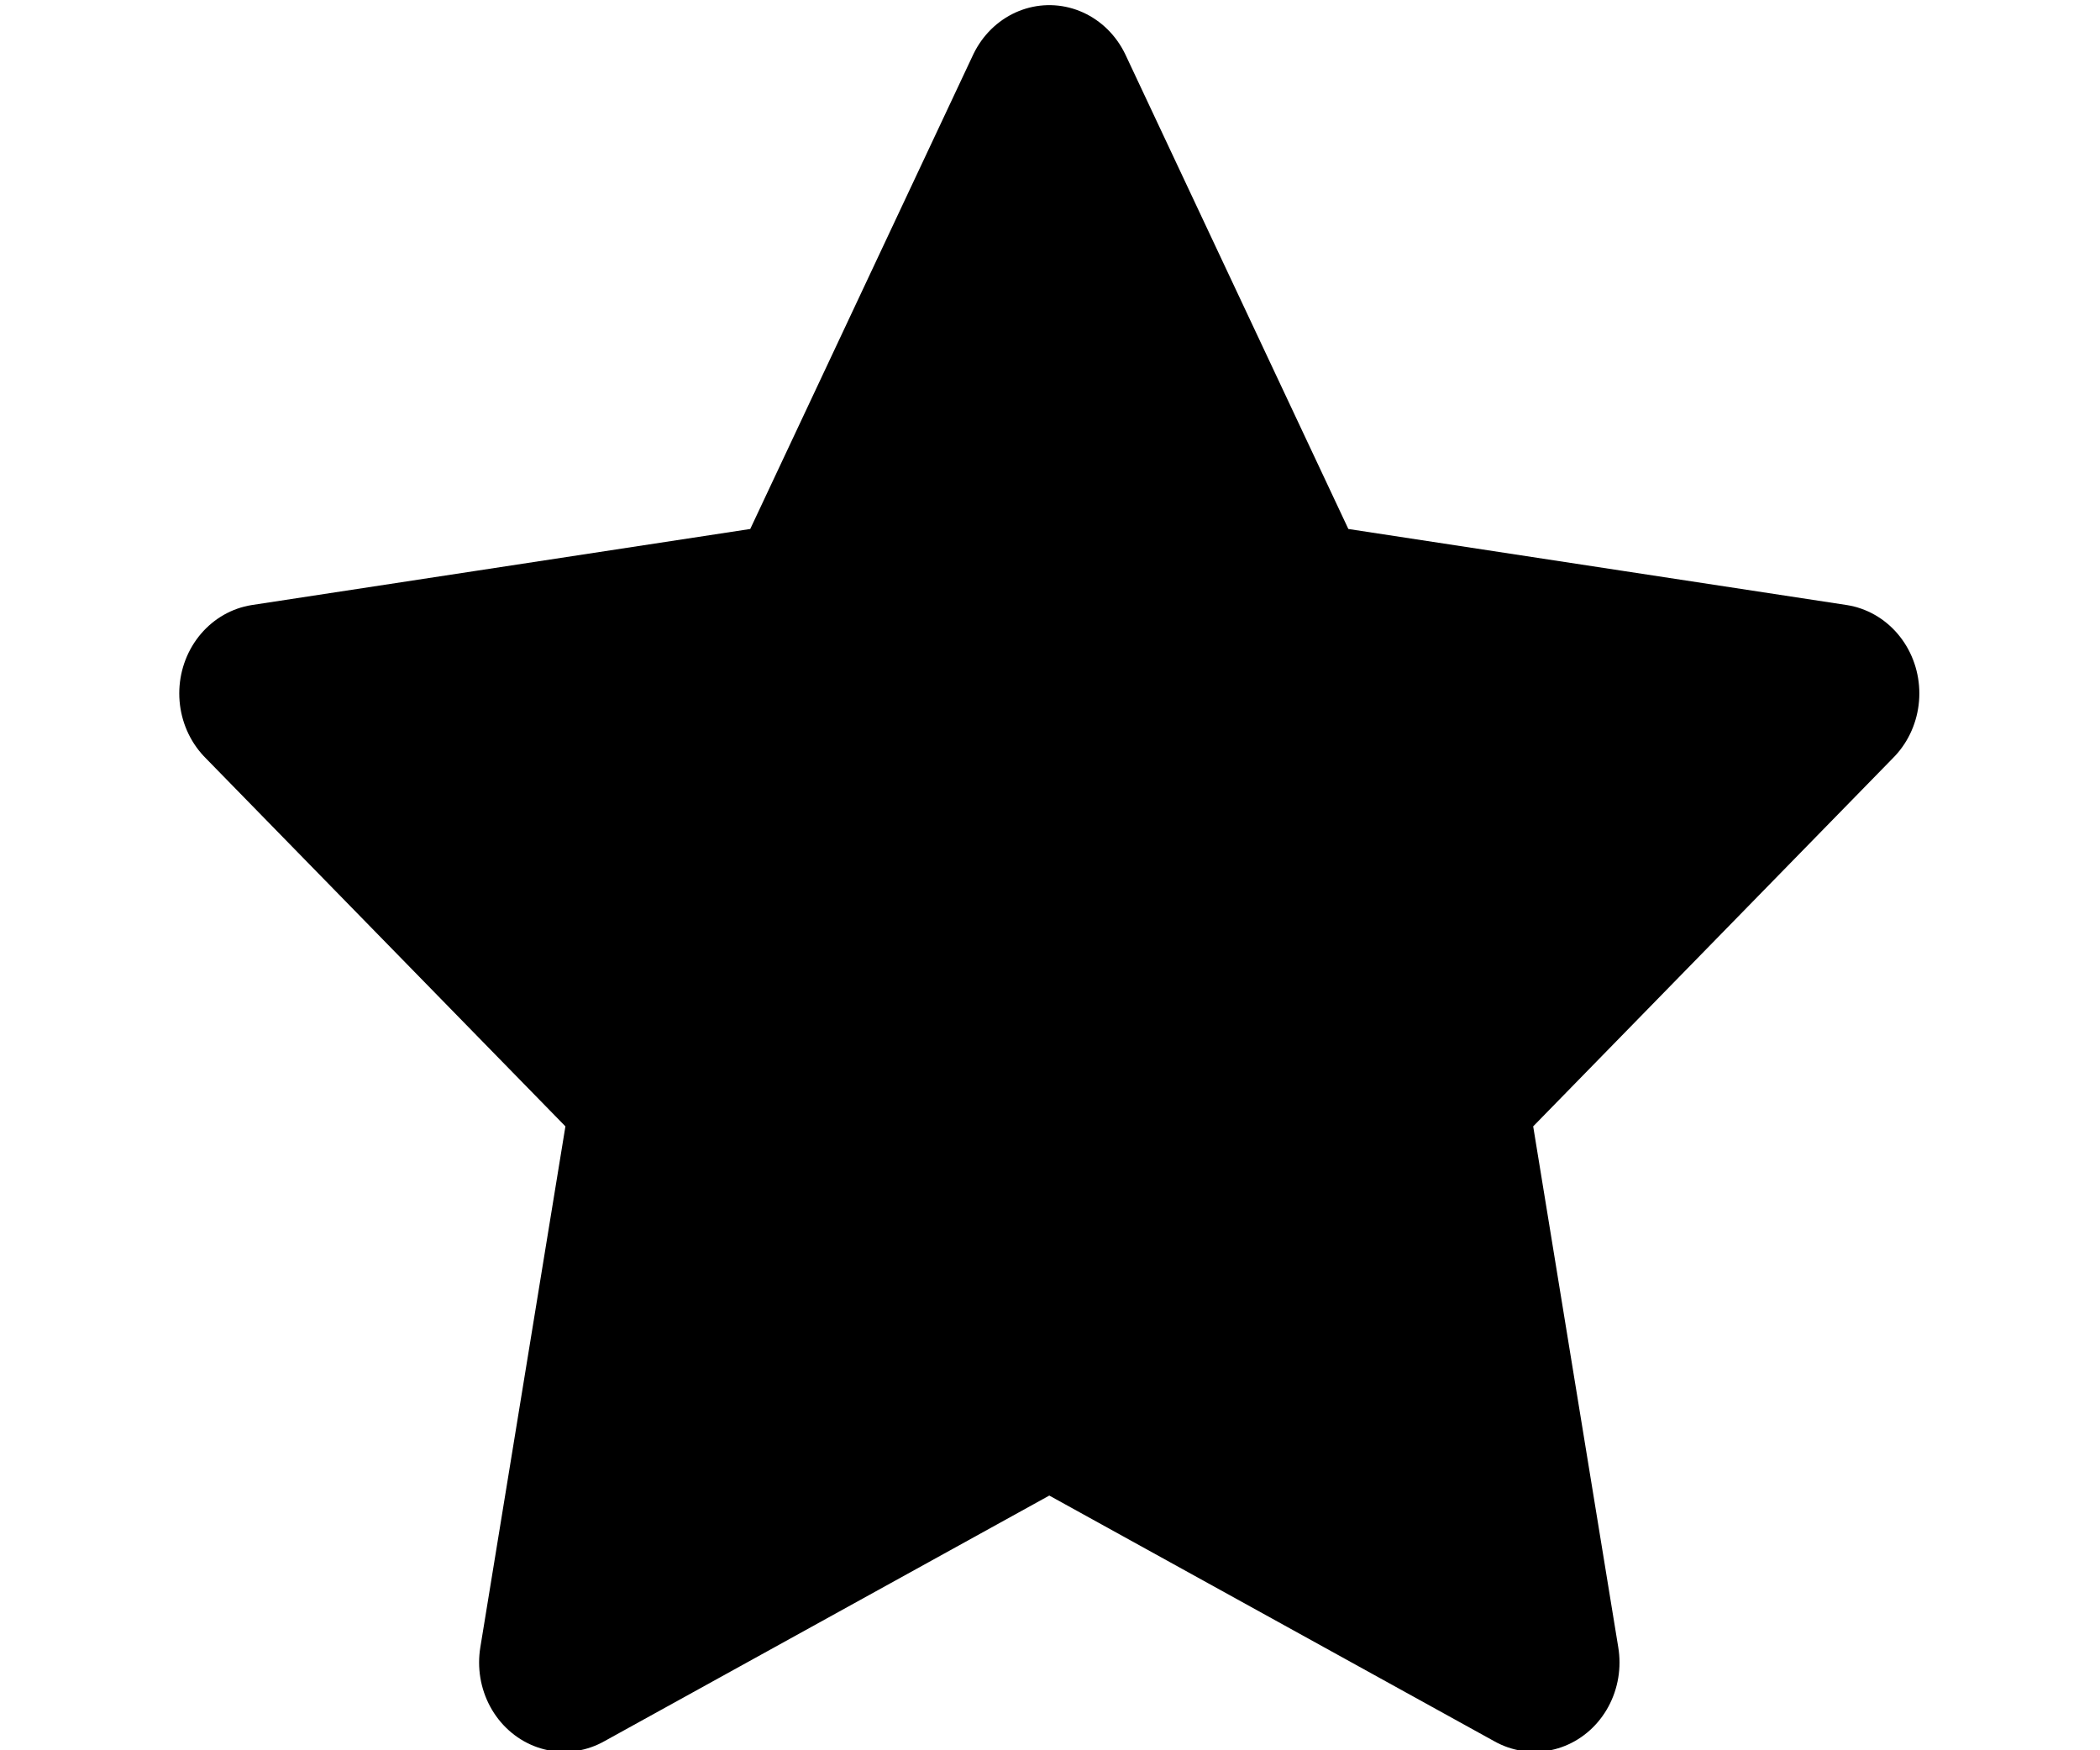 <?xml version="1.0" encoding="UTF-8" standalone="no"?>
<!-- Created with Inkscape (http://www.inkscape.org/) -->

<svg
   xmlns:dc="http://purl.org/dc/elements/1.1/"
   xmlns:cc="http://creativecommons.org/ns#"
   xmlns:rdf="http://www.w3.org/1999/02/22-rdf-syntax-ns#"
   xmlns:svg="http://www.w3.org/2000/svg"
   xmlns="http://www.w3.org/2000/svg"
   xmlns:xlink="http://www.w3.org/1999/xlink"
   xmlns:sodipodi="http://sodipodi.sourceforge.net/DTD/sodipodi-0.dtd"
   xmlns:inkscape="http://www.inkscape.org/namespaces/inkscape"
   width="96"
   height="80"
   id="svg2"
   sodipodi:version="0.32"
   inkscape:version="0.48.4 r9943 custom"
   version="1.0"
   sodipodi:docname="star.svg"
   inkscape:output_extension="org.inkscape.output.svgz.inkscape"
   inkscape:export-filename="/Users/peter/Projects/iOCNews/iOCNews/Resources/star_filled@2x.png"
   inkscape:export-xdpi="45"
   inkscape:export-ydpi="45"
   sodipodi:modified="true">
  <defs
     id="defs4">
    <linearGradient
       id="linearGradient2399">
      <stop
         id="stop2401"
         offset="0"
         style="stop-color:#0968ef;stop-opacity:1;" />
      <stop
         id="stop2403"
         offset="1"
         style="stop-color:#aecffc;stop-opacity:1;" />
    </linearGradient>
    <linearGradient
       id="linearGradient2413">
      <stop
         style="stop-color:black;stop-opacity:1"
         offset="0"
         id="stop2415" />
      <stop
         style="stop-color:black;stop-opacity:0"
         offset="1"
         id="stop2417" />
    </linearGradient>
    <linearGradient
       id="linearGradient7422">
      <stop
         style="stop-color:#b4b4b6;stop-opacity:1;"
         offset="0"
         id="stop7424" />
      <stop
         id="stop5348"
         offset="0.5"
         style="stop-color:#9696a7;stop-opacity:1;" />
      <stop
         id="stop7426"
         offset="1"
         style="stop-color:#eaecec;stop-opacity:1" />
    </linearGradient>
    <linearGradient
       id="linearGradient3369">
      <stop
         id="stop3372"
         offset="0"
         style="stop-color:#ffffff;stop-opacity:1;" />
      <stop
         style="stop-color:#ffffff;stop-opacity:1;"
         offset="0.426"
         id="stop3374" />
      <stop
         style="stop-color:#f1f1f1;stop-opacity:1;"
         offset="0.589"
         id="stop3376" />
      <stop
         id="stop3378"
         offset="0.802"
         style="stop-color:#eaeaea;stop-opacity:1;" />
      <stop
         id="stop3384"
         offset="1"
         style="stop-color:#dfdfdf;stop-opacity:1;" />
    </linearGradient>
    <linearGradient
       y2="30.849"
       x2="89.091"
       y1="103.897"
       x1="89.091"
       gradientTransform="matrix(1.032,0,0,1.033,-2.051,2.033)"
       gradientUnits="userSpaceOnUse"
       id="linearGradient8244"
       xlink:href="#linearGradient2956"
       inkscape:collect="always" />
    <linearGradient
       id="linearGradient2956">
      <stop
         id="stop2958"
         offset="0"
         style="stop-color:#ffffff;stop-opacity:0.98;" />
      <stop
         id="stop2960"
         offset="1"
         style="stop-color:#323232;stop-opacity:1;" />
    </linearGradient>
    <linearGradient
       id="linearGradient2998"
       inkscape:collect="always">
      <stop
         id="stop3000"
         offset="0"
         style="stop-color:#ffffff;stop-opacity:1;" />
      <stop
         id="stop3002"
         offset="1"
         style="stop-color:#ffffff;stop-opacity:0;" />
    </linearGradient>
    <radialGradient
       r="3.016"
       fy="29.375"
       fx="99.766"
       cy="29.375"
       cx="99.766"
       gradientTransform="matrix(1.965,3.4242959e-7,-1.0414508e-6,5.975,-167.241,-126.148)"
       gradientUnits="userSpaceOnUse"
       id="radialGradient8248"
       xlink:href="#linearGradient3415-6"
       inkscape:collect="always" />
    <linearGradient
       id="linearGradient3415-6"
       inkscape:collect="always">
      <stop
         id="stop3417"
         offset="0"
         style="stop-color:#f0ff80;stop-opacity:1;" />
      <stop
         id="stop3419"
         offset="1"
         style="stop-color:#f0ff80;stop-opacity:0;" />
    </linearGradient>
    <radialGradient
       r="3.016"
       fy="29.375"
       fx="99.766"
       cy="29.375"
       cx="99.766"
       gradientTransform="matrix(1.965,3.4242959e-7,-1.0414508e-6,5.975,-96.241,-146.148)"
       gradientUnits="userSpaceOnUse"
       id="radialGradient8250"
       xlink:href="#linearGradient2998"
       inkscape:collect="always" />
    <radialGradient
       r="3.016"
       fy="29.375"
       fx="99.766"
       cy="29.375"
       cx="99.766"
       gradientTransform="matrix(1.965,3.4242959e-7,-1.0414508e-6,5.975,-167.241,-126.148)"
       gradientUnits="userSpaceOnUse"
       id="radialGradient8252"
       xlink:href="#linearGradient2998"
       inkscape:collect="always" />
    <radialGradient
       r="3.016"
       fy="29.375"
       fx="99.766"
       cy="29.375"
       cx="99.766"
       gradientTransform="matrix(1.965,3.4242959e-7,-1.0414508e-6,5.975,-96.241,-146.148)"
       gradientUnits="userSpaceOnUse"
       id="radialGradient8254"
       xlink:href="#linearGradient2998"
       inkscape:collect="always" />
    <radialGradient
       r="3.016"
       fy="29.375"
       fx="99.766"
       cy="29.375"
       cx="99.766"
       gradientTransform="matrix(1.965,3.4242959e-7,-1.0414508e-6,5.975,-96.241,-146.148)"
       gradientUnits="userSpaceOnUse"
       id="radialGradient8256"
       xlink:href="#linearGradient2998"
       inkscape:collect="always" />
    <radialGradient
       r="52"
       fy="87.081"
       fx="53.16"
       cy="95.459"
       cx="52.792"
       gradientTransform="matrix(0.583,8.8117673e-8,-1.4310329e-7,0.948,23.156,-1.949)"
       gradientUnits="userSpaceOnUse"
       id="radialGradient8258"
       xlink:href="#linearGradient2981"
       inkscape:collect="always" />
    <linearGradient
       id="linearGradient2981"
       inkscape:collect="always">
      <stop
         id="stop2983"
         offset="0"
         style="stop-color:#001400;stop-opacity:1;" />
      <stop
         id="stop2985"
         offset="1"
         style="stop-color:#001400;stop-opacity:0;" />
    </linearGradient>
    <radialGradient
       r="48"
       fy="99.884"
       fx="54.538"
       cy="77.542"
       cx="54.538"
       gradientTransform="matrix(1.354,6.0385115e-8,-4.5257853e-8,1.016,-19.499,-0.741)"
       gradientUnits="userSpaceOnUse"
       id="radialGradient8260"
       xlink:href="#linearGradient2948"
       inkscape:collect="always" />
    <linearGradient
       id="linearGradient2948">
      <stop
         id="stop2950"
         offset="0"
         style="stop-color:#66f515;stop-opacity:1" />
      <stop
         id="stop2952"
         offset="1"
         style="stop-color:#002e00;stop-opacity:1" />
    </linearGradient>
    <linearGradient
       y2="89.995"
       x2="83.325"
       y1="24.062"
       x1="83.325"
       gradientTransform="matrix(1.032,0,0,1.033,-2.051,2.033)"
       gradientUnits="userSpaceOnUse"
       id="linearGradient8262"
       xlink:href="#linearGradient2971"
       inkscape:collect="always" />
    <linearGradient
       id="linearGradient2971"
       inkscape:collect="always">
      <stop
         id="stop2973"
         offset="0"
         style="stop-color:#bfffbf;stop-opacity:1;" />
      <stop
         id="stop2975"
         offset="1"
         style="stop-color:#bfffbf;stop-opacity:0;" />
    </linearGradient>
    <linearGradient
       y2="47.379"
       x2="71.604"
       y1="96.884"
       x1="71.604"
       gradientUnits="userSpaceOnUse"
       id="linearGradient8264"
       xlink:href="#linearGradient3415-6"
       inkscape:collect="always" />
    <linearGradient
       y2="46.277"
       x2="77.138"
       y1="74.839"
       x1="87.533"
       gradientTransform="matrix(1.032,0,0,1.033,-2.051,-2.098)"
       gradientUnits="userSpaceOnUse"
       id="linearGradient8266"
       xlink:href="#linearGradient3436"
       inkscape:collect="always" />
    <linearGradient
       id="linearGradient3436"
       inkscape:collect="always">
      <stop
         id="stop3438"
         offset="0"
         style="stop-color:#ffffff;stop-opacity:1;" />
      <stop
         id="stop3440"
         offset="1"
         style="stop-color:#ffffff;stop-opacity:0;" />
    </linearGradient>
    <linearGradient
       y2="69.838"
       x2="83.325"
       y1="24.062"
       x1="83.325"
       gradientTransform="matrix(1.032,0,0,1.033,-2.051,2.033)"
       gradientUnits="userSpaceOnUse"
       id="linearGradient8268"
       xlink:href="#linearGradient3436"
       inkscape:collect="always" />
    <linearGradient
       inkscape:collect="always"
       xlink:href="#linearGradient2956"
       id="linearGradient3091"
       gradientUnits="userSpaceOnUse"
       gradientTransform="matrix(1.032,0,0,1.033,-2.051,2.033)"
       x1="89.091"
       y1="103.897"
       x2="89.091"
       y2="30.849" />
    <radialGradient
       inkscape:collect="always"
       xlink:href="#linearGradient3415-6"
       id="radialGradient3093"
       gradientUnits="userSpaceOnUse"
       gradientTransform="matrix(1.965,3.4242959e-7,-1.0414508e-6,5.975,-167.241,-126.148)"
       cx="99.766"
       cy="29.375"
       fx="99.766"
       fy="29.375"
       r="3.016" />
    <radialGradient
       inkscape:collect="always"
       xlink:href="#linearGradient2998"
       id="radialGradient3095"
       gradientUnits="userSpaceOnUse"
       gradientTransform="matrix(1.965,3.4242959e-7,-1.0414508e-6,5.975,-96.241,-146.148)"
       cx="99.766"
       cy="29.375"
       fx="99.766"
       fy="29.375"
       r="3.016" />
    <radialGradient
       inkscape:collect="always"
       xlink:href="#linearGradient2998"
       id="radialGradient3097"
       gradientUnits="userSpaceOnUse"
       gradientTransform="matrix(1.965,3.4242959e-7,-1.0414508e-6,5.975,-167.241,-126.148)"
       cx="99.766"
       cy="29.375"
       fx="99.766"
       fy="29.375"
       r="3.016" />
    <radialGradient
       inkscape:collect="always"
       xlink:href="#linearGradient2998"
       id="radialGradient3099"
       gradientUnits="userSpaceOnUse"
       gradientTransform="matrix(1.965,3.4242959e-7,-1.0414508e-6,5.975,-96.241,-146.148)"
       cx="99.766"
       cy="29.375"
       fx="99.766"
       fy="29.375"
       r="3.016" />
    <radialGradient
       inkscape:collect="always"
       xlink:href="#linearGradient2998"
       id="radialGradient3101"
       gradientUnits="userSpaceOnUse"
       gradientTransform="matrix(1.965,3.4242959e-7,-1.0414508e-6,5.975,-96.241,-146.148)"
       cx="99.766"
       cy="29.375"
       fx="99.766"
       fy="29.375"
       r="3.016" />
    <radialGradient
       inkscape:collect="always"
       xlink:href="#linearGradient2981"
       id="radialGradient3103"
       gradientUnits="userSpaceOnUse"
       gradientTransform="matrix(0.583,8.8117673e-8,-1.4310329e-7,0.948,23.156,-1.949)"
       cx="52.792"
       cy="95.459"
       fx="53.16"
       fy="87.081"
       r="52" />
    <radialGradient
       inkscape:collect="always"
       xlink:href="#linearGradient2948"
       id="radialGradient3105"
       gradientUnits="userSpaceOnUse"
       gradientTransform="matrix(1.354,6.0385115e-8,-4.5257853e-8,1.016,-19.499,-0.741)"
       cx="54.538"
       cy="77.542"
       fx="54.538"
       fy="99.884"
       r="48" />
    <linearGradient
       inkscape:collect="always"
       xlink:href="#linearGradient2971"
       id="linearGradient3107"
       gradientUnits="userSpaceOnUse"
       gradientTransform="matrix(1.032,0,0,1.033,-2.051,2.033)"
       x1="83.325"
       y1="24.062"
       x2="83.325"
       y2="89.995" />
    <linearGradient
       inkscape:collect="always"
       xlink:href="#linearGradient3415-6"
       id="linearGradient3109"
       gradientUnits="userSpaceOnUse"
       x1="71.604"
       y1="96.884"
       x2="71.604"
       y2="47.379" />
    <linearGradient
       inkscape:collect="always"
       xlink:href="#linearGradient3436"
       id="linearGradient3111"
       gradientUnits="userSpaceOnUse"
       gradientTransform="matrix(1.032,0,0,1.033,-2.051,-2.098)"
       x1="87.533"
       y1="74.839"
       x2="77.138"
       y2="46.277" />
    <linearGradient
       inkscape:collect="always"
       xlink:href="#linearGradient3436"
       id="linearGradient3113"
       gradientUnits="userSpaceOnUse"
       gradientTransform="matrix(1.032,0,0,1.033,-2.051,2.033)"
       x1="83.325"
       y1="24.062"
       x2="83.325"
       y2="69.838" />
    <linearGradient
       inkscape:collect="always"
       xlink:href="#linearGradient2956"
       id="linearGradient3128"
       gradientUnits="userSpaceOnUse"
       gradientTransform="matrix(1.032,0,0,1.033,-2.051,2.033)"
       x1="89.091"
       y1="103.897"
       x2="89.091"
       y2="30.849" />
    <radialGradient
       inkscape:collect="always"
       xlink:href="#linearGradient3415-6"
       id="radialGradient3130"
       gradientUnits="userSpaceOnUse"
       gradientTransform="matrix(1.965,3.4242959e-7,-1.0414508e-6,5.975,-167.241,-126.148)"
       cx="99.766"
       cy="29.375"
       fx="99.766"
       fy="29.375"
       r="3.016" />
    <radialGradient
       inkscape:collect="always"
       xlink:href="#linearGradient2998"
       id="radialGradient3132"
       gradientUnits="userSpaceOnUse"
       gradientTransform="matrix(1.965,3.4242959e-7,-1.0414508e-6,5.975,-96.241,-146.148)"
       cx="99.766"
       cy="29.375"
       fx="99.766"
       fy="29.375"
       r="3.016" />
    <radialGradient
       inkscape:collect="always"
       xlink:href="#linearGradient2998"
       id="radialGradient3134"
       gradientUnits="userSpaceOnUse"
       gradientTransform="matrix(1.965,3.4242959e-7,-1.0414508e-6,5.975,-167.241,-126.148)"
       cx="99.766"
       cy="29.375"
       fx="99.766"
       fy="29.375"
       r="3.016" />
    <radialGradient
       inkscape:collect="always"
       xlink:href="#linearGradient2998"
       id="radialGradient3136"
       gradientUnits="userSpaceOnUse"
       gradientTransform="matrix(1.965,3.4242959e-7,-1.0414508e-6,5.975,-96.241,-146.148)"
       cx="99.766"
       cy="29.375"
       fx="99.766"
       fy="29.375"
       r="3.016" />
    <radialGradient
       inkscape:collect="always"
       xlink:href="#linearGradient2998"
       id="radialGradient3138"
       gradientUnits="userSpaceOnUse"
       gradientTransform="matrix(1.965,3.4242959e-7,-1.0414508e-6,5.975,-96.241,-146.148)"
       cx="99.766"
       cy="29.375"
       fx="99.766"
       fy="29.375"
       r="3.016" />
    <radialGradient
       inkscape:collect="always"
       xlink:href="#linearGradient2981"
       id="radialGradient3140"
       gradientUnits="userSpaceOnUse"
       gradientTransform="matrix(0.583,8.8117673e-8,-1.4310329e-7,0.948,23.156,-1.949)"
       cx="52.792"
       cy="95.459"
       fx="53.16"
       fy="87.081"
       r="52" />
    <radialGradient
       inkscape:collect="always"
       xlink:href="#linearGradient2948"
       id="radialGradient3142"
       gradientUnits="userSpaceOnUse"
       gradientTransform="matrix(1.354,6.0385115e-8,-4.5257853e-8,1.016,-19.499,-0.741)"
       cx="54.538"
       cy="77.542"
       fx="54.538"
       fy="99.884"
       r="48" />
    <linearGradient
       inkscape:collect="always"
       xlink:href="#linearGradient2971"
       id="linearGradient3144"
       gradientUnits="userSpaceOnUse"
       gradientTransform="matrix(1.032,0,0,1.033,-2.051,2.033)"
       x1="83.325"
       y1="24.062"
       x2="83.325"
       y2="89.995" />
    <linearGradient
       inkscape:collect="always"
       xlink:href="#linearGradient3415-6"
       id="linearGradient3146"
       gradientUnits="userSpaceOnUse"
       x1="71.604"
       y1="96.884"
       x2="71.604"
       y2="47.379" />
    <linearGradient
       inkscape:collect="always"
       xlink:href="#linearGradient3436"
       id="linearGradient3148"
       gradientUnits="userSpaceOnUse"
       gradientTransform="matrix(1.032,0,0,1.033,-2.051,-2.098)"
       x1="87.533"
       y1="74.839"
       x2="77.138"
       y2="46.277" />
    <linearGradient
       inkscape:collect="always"
       xlink:href="#linearGradient3436"
       id="linearGradient3150"
       gradientUnits="userSpaceOnUse"
       gradientTransform="matrix(1.032,0,0,1.033,-2.051,2.033)"
       x1="83.325"
       y1="24.062"
       x2="83.325"
       y2="69.838" />
    <linearGradient
       inkscape:collect="always"
       xlink:href="#linearGradient3436"
       id="linearGradient3153"
       gradientUnits="userSpaceOnUse"
       gradientTransform="matrix(1.129,0,0,1.13,-5.244,-0.135)"
       x1="83.325"
       y1="24.062"
       x2="83.325"
       y2="69.838" />
    <linearGradient
       inkscape:collect="always"
       xlink:href="#linearGradient3436"
       id="linearGradient3156"
       gradientUnits="userSpaceOnUse"
       gradientTransform="matrix(1.129,0,0,1.13,-5.244,-4.654)"
       x1="87.533"
       y1="74.839"
       x2="77.138"
       y2="46.277" />
    <linearGradient
       inkscape:collect="always"
       xlink:href="#linearGradient2971"
       id="linearGradient3160"
       gradientUnits="userSpaceOnUse"
       gradientTransform="matrix(1.129,0,0,1.13,-5.244,-0.135)"
       x1="83.325"
       y1="24.062"
       x2="83.325"
       y2="89.995" />
    <radialGradient
       inkscape:collect="always"
       xlink:href="#linearGradient2948"
       id="radialGradient3163"
       gradientUnits="userSpaceOnUse"
       gradientTransform="matrix(1.481,6.6056666e-8,-4.9508606e-8,1.111,-24.33,-3.17)"
       cx="54.538"
       cy="77.542"
       fx="54.538"
       fy="99.884"
       r="48" />
    <radialGradient
       inkscape:collect="always"
       xlink:href="#linearGradient2981"
       id="radialGradient3166"
       gradientUnits="userSpaceOnUse"
       gradientTransform="matrix(0.637,9.6393949e-8,-1.5654398e-7,1.037,22.331,-4.491)"
       cx="52.792"
       cy="95.459"
       fx="53.16"
       fy="87.081"
       r="52" />
    <linearGradient
       inkscape:collect="always"
       xlink:href="#linearGradient2956"
       id="linearGradient3174"
       gradientUnits="userSpaceOnUse"
       gradientTransform="matrix(0.969,0,0,1.029,-13.815,-21.877)"
       x1="74.827"
       y1="83.469"
       x2="74.827"
       y2="42" />
    <linearGradient
       id="linearGradient3792">
      <stop
         style="stop-color:#333333;stop-opacity:1;"
         offset="0"
         id="stop3794" />
      <stop
         style="stop-color:#ffffff;stop-opacity:1;"
         offset="1"
         id="stop3796" />
    </linearGradient>
    <linearGradient
       inkscape:collect="always"
       xlink:href="#linearGradient3792"
       id="linearGradient3798"
       x1="30"
       y1="9.403"
       x2="30.32"
       y2="50.533"
       gradientUnits="userSpaceOnUse"
       gradientTransform="matrix(1.03,0,0,1.03,-1,119)" />
    <linearGradient
       id="linearGradient3964">
      <stop
         style="stop-color:#333333;stop-opacity:1;"
         offset="0"
         id="stop3966" />
      <stop
         style="stop-color:#ffffff;stop-opacity:1;"
         offset="1"
         id="stop3968" />
    </linearGradient>
    <linearGradient
       id="linearGradient3773">
      <stop
         id="stop3775"
         offset="0"
         style="stop-color:#ffff00;stop-opacity:1;" />
      <stop
         id="stop3777"
         offset="1"
         style="stop-color:#ffff00;stop-opacity:0;" />
    </linearGradient>
  </defs>
  <sodipodi:namedview
     id="base"
     pagecolor="#ffffff"
     bordercolor="#666666"
     borderopacity="1.0"
     gridtolerance="10000"
     guidetolerance="10"
     objecttolerance="10"
     inkscape:pageopacity="0"
     inkscape:pageshadow="2"
     inkscape:zoom="10.9125"
     inkscape:cx="50.996564"
     inkscape:cy="40.000001"
     inkscape:document-units="px"
     inkscape:current-layer="svg2"
     width="128px"
     height="128px"
     borderlayer="true"
     showgrid="true"
     showborder="true"
     inkscape:grid-points="true"
     inkscape:window-width="1600"
     inkscape:window-height="856"
     inkscape:window-x="91"
     inkscape:window-y="22"
     inkscape:snap-bbox="true"
     inkscape:window-maximized="0">
    <inkscape:grid
       id="GridFromPre046Settings"
       type="xygrid"
       originx="0px"
       originy="0px"
       spacingx="4px"
       spacingy="4px"
       color="#0000ff"
       empcolor="#0000ff"
       opacity="0.2"
       empopacity="0.4"
       empspacing="2"
       visible="true"
       enabled="true"
       snapvisiblegridlinesonly="true" />
  </sodipodi:namedview>
  <path
     sodipodi:type="star"
     style="fill:#000000;stroke:#000000;stroke-width:77.768;stroke-linecap:butt;stroke-linejoin:round;stroke-miterlimit:4;stroke-opacity:1;stroke-dasharray:none"
     id="path2987"
     sodipodi:sides="5"
     sodipodi:cx="100"
     sodipodi:cy="280.93362"
     sodipodi:r1="377.31598"
     sodipodi:r2="188.65799"
     sodipodi:arg1="1.5707963"
     sodipodi:arg2="2.1991149"
     inkscape:flatsided="false"
     inkscape:rounded="0"
     inkscape:randomized="0"
     d="M 100,658.25 -10.89,433.561 -258.849,397.531 -79.424,222.635 -121.781,-24.321 100,92.276 321.781,-24.321 279.424,222.635 458.849,397.531 210.89,433.561 z"
     inkscape:transform-center-y="-40.132048"
     transform="matrix(0.1,0,0,-0.105,37.968,73.434)" />
</svg>

